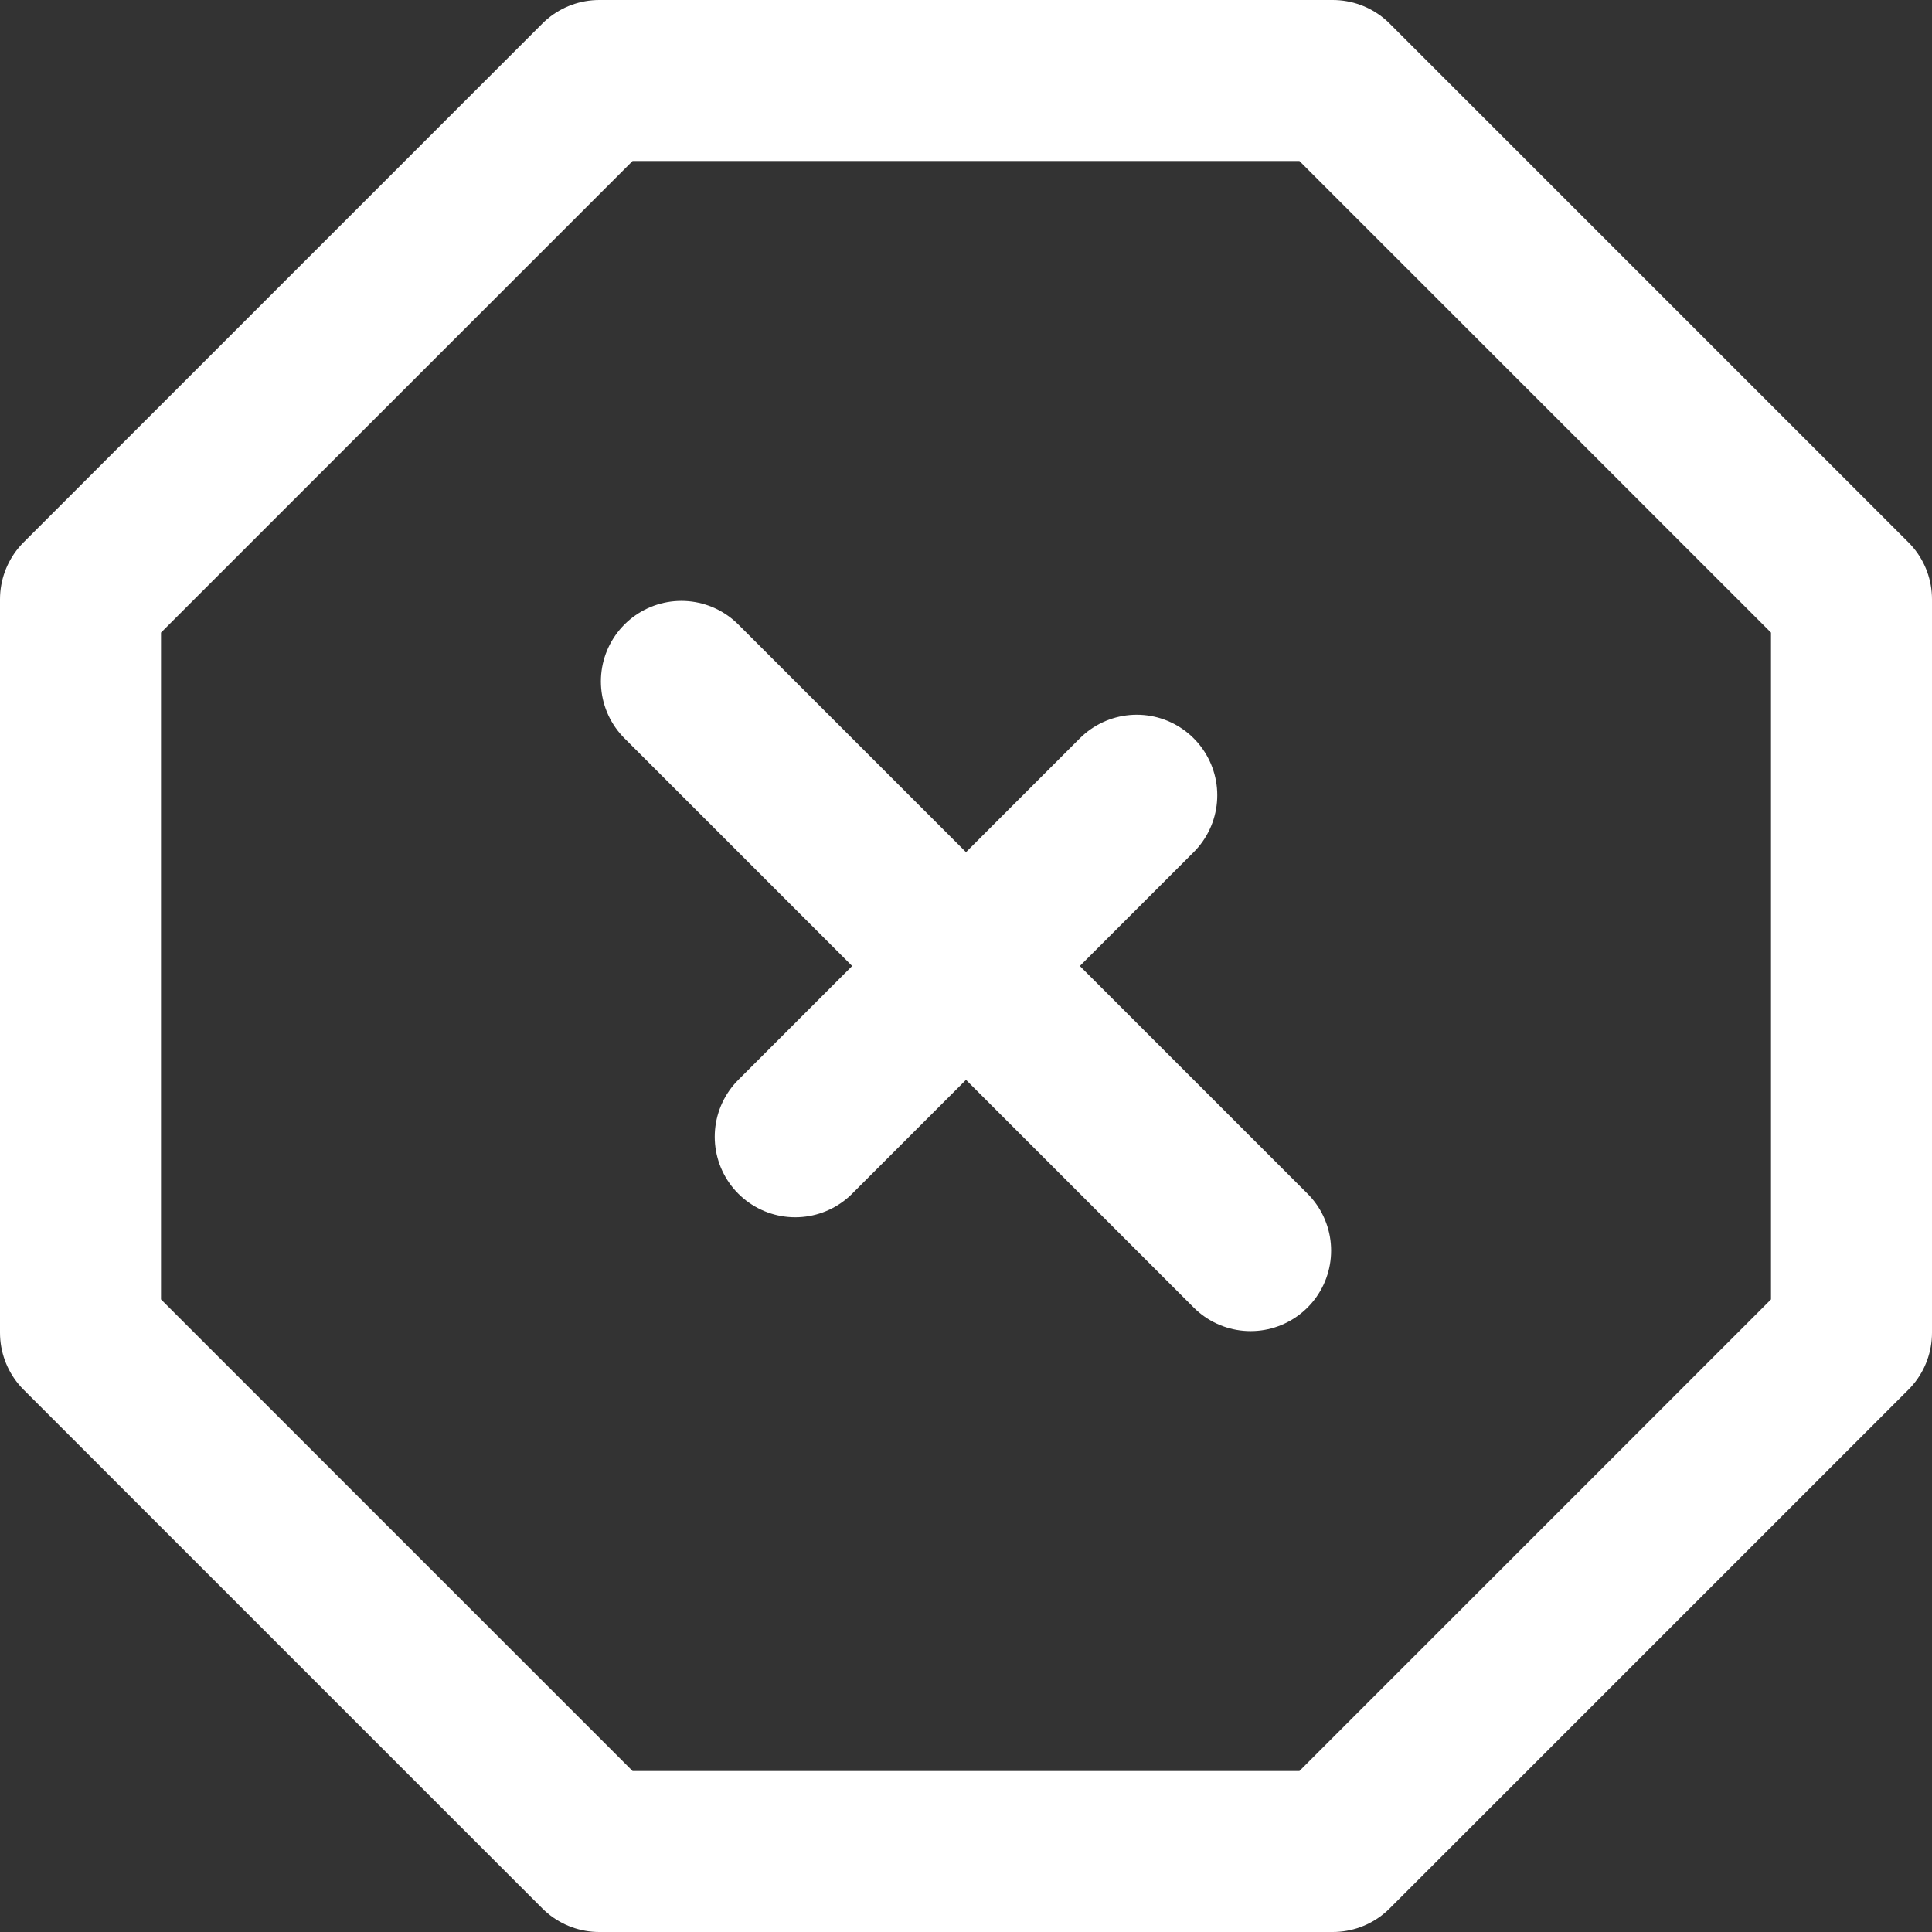 <svg version="1.1" xmlns="http://www.w3.org/2000/svg" height="24" width="24" viewBox="-12,-12,24,24"><rect x="-12" y="-12" width="24" height="24" fill="#333333" stroke="none"/><g><polygon points="11 4.556 4.556 11 -4.556 11 -11 4.556 -11 -4.556 -4.556 -11 4.556 -11 11 -4.556" stroke-width="2" stroke-linejoin="round" stroke-linecap="round" stroke="white" fill="none"></polygon><line y2="-6" transform="rotate(45) translate(0, 3)" stroke-width="2" stroke-linejoin="round" stroke-linecap="round" stroke="white"></line><line y2="-10" transform="rotate(-45) translate(0, 5)" stroke-width="2" stroke-linejoin="round" stroke-linecap="round" stroke="white"></line></g></svg>